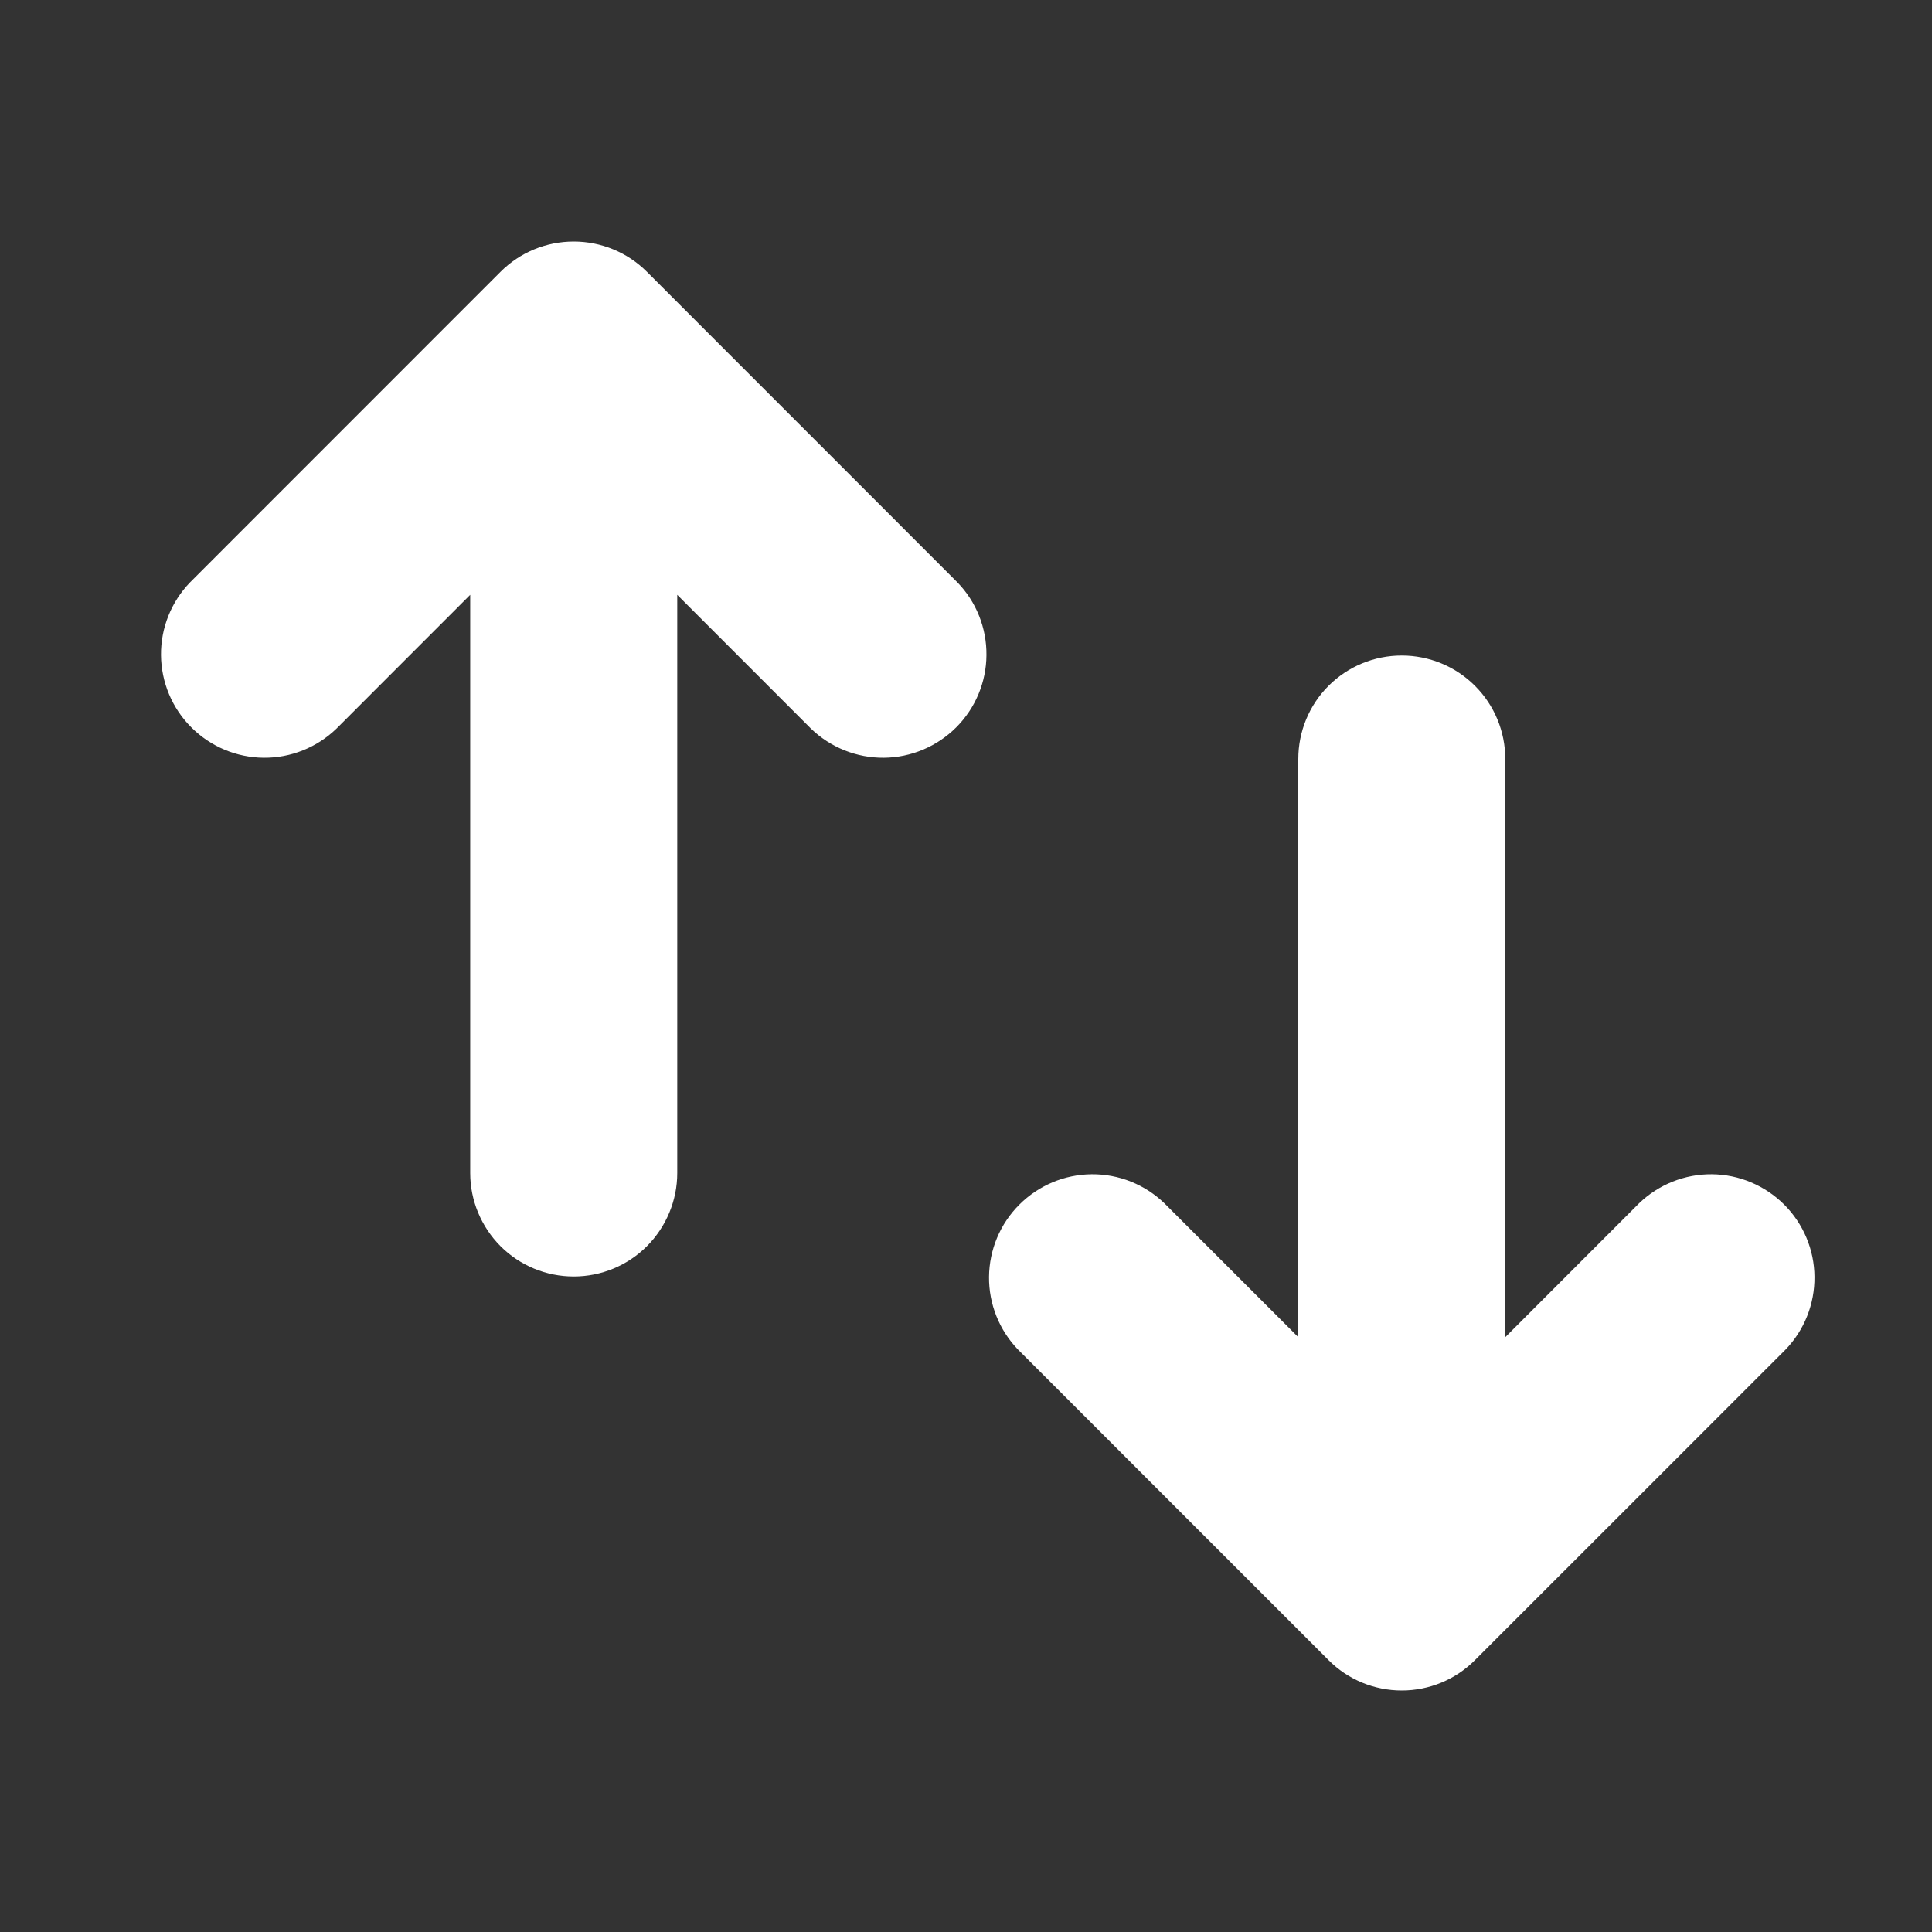 <svg width="24" height="24" viewBox="0 0 24 24" fill="none" xmlns="http://www.w3.org/2000/svg">
<rect x="0" y="0" width="24" height="24" fill="#333333" stroke="none"/>
<path d="M5.841 14.572C5.841 14.912 5.977 15.239 6.218 15.481C6.459 15.722 6.786 15.857 7.127 15.857C7.468 15.857 7.795 15.722 8.036 15.481C8.277 15.239 8.413 14.912 8.413 14.572V7.389L10.075 9.052C10.318 9.286 10.643 9.416 10.98 9.413C11.317 9.41 11.639 9.274 11.878 9.036C12.116 8.798 12.252 8.475 12.254 8.138C12.257 7.801 12.128 7.476 11.893 7.234L8.036 3.376C7.795 3.135 7.468 3 7.127 3C6.786 3 6.459 3.135 6.218 3.376L2.361 7.234C2.127 7.476 1.997 7.801 2 8.138C2.003 8.475 2.138 8.798 2.377 9.036C2.615 9.274 2.937 9.41 3.275 9.413C3.612 9.416 3.936 9.286 4.179 9.052L5.841 7.389V14.572ZM18.699 9.428C18.699 9.087 18.564 8.76 18.322 8.519C18.081 8.278 17.754 8.143 17.413 8.143C17.072 8.143 16.745 8.278 16.504 8.519C16.263 8.76 16.128 9.087 16.128 9.428V16.611L14.465 14.948C14.223 14.714 13.898 14.584 13.561 14.587C13.223 14.59 12.901 14.726 12.663 14.964C12.424 15.202 12.289 15.525 12.286 15.862C12.283 16.199 12.413 16.524 12.647 16.766L16.504 20.623C16.745 20.865 17.072 21 17.413 21C17.754 21 18.081 20.865 18.322 20.623L22.18 16.766C22.414 16.524 22.543 16.199 22.54 15.862C22.538 15.525 22.402 15.202 22.164 14.964C21.925 14.726 21.603 14.59 21.266 14.587C20.929 14.584 20.604 14.714 20.361 14.948L18.699 16.611V9.428Z" fill="white"/>
</svg>
